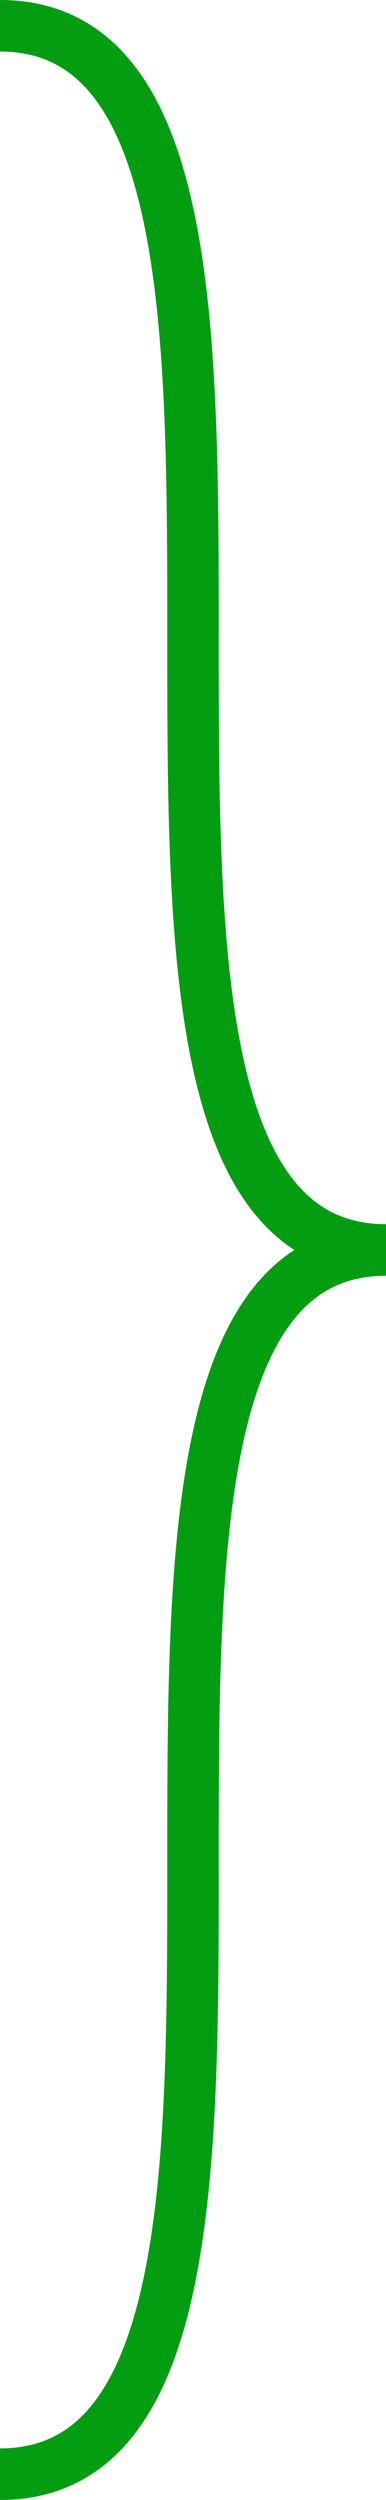 ﻿<?xml version="1.0" encoding="utf-8"?>
<svg version="1.1" xmlns:xlink="http://www.w3.org/1999/xlink" width="15px" height="97px" xmlns="http://www.w3.org/2000/svg">
  <g transform="matrix(1 0 0 1 -504 -407 )">
    <path d="M 504 408  C 519 408  504 455.5  519 455.5  M 519 455.5  C 504 455.5  519 503  504 503  " stroke-width="2" stroke="#039d12" fill="none" />
  </g>
</svg>